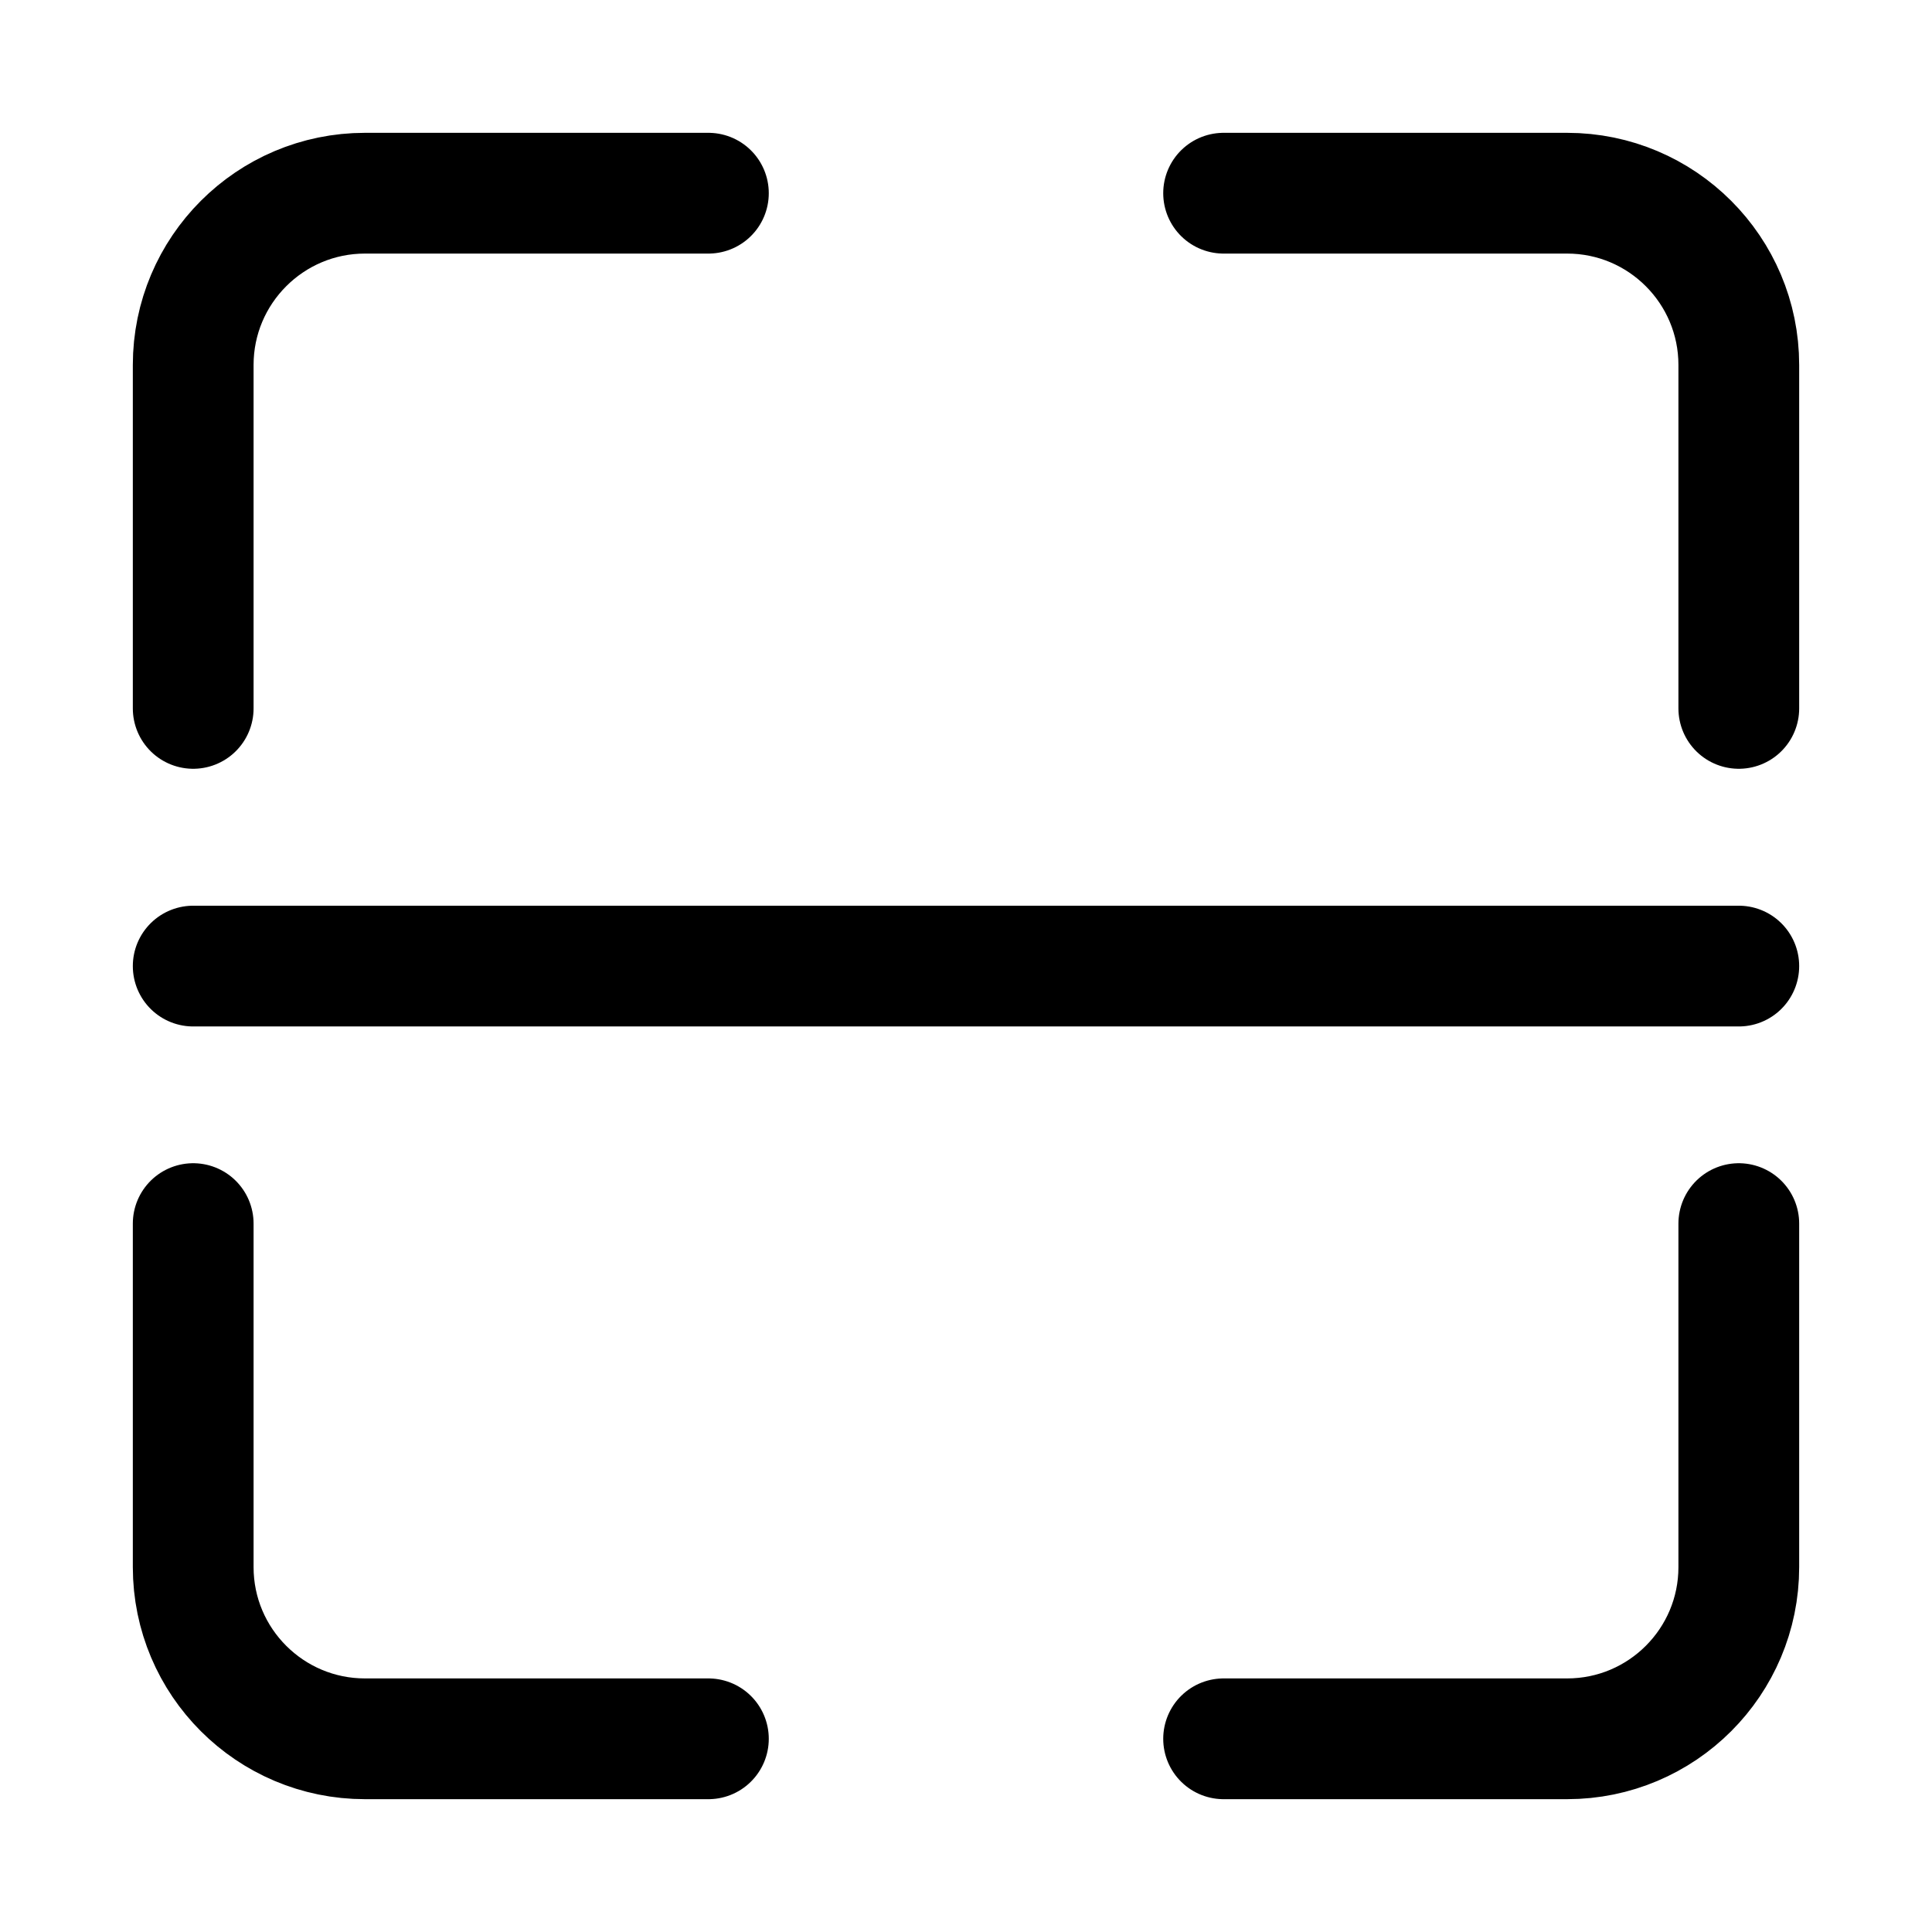 <svg width="24" height="24" viewBox="0 0 24 24" fill="none" xmlns="http://www.w3.org/2000/svg">
<path d="M8.8 2.4H4.534C3.356 2.4 2.4 3.356 2.4 4.534V8.8M8.8 21.6H4.534C3.356 21.6 2.4 20.645 2.4 19.467V15.2M15.2 2.4H19.467C20.645 2.4 21.6 3.356 21.6 4.534V8.8M21.6 15.2V19.467C21.6 20.645 20.645 21.6 19.467 21.6H15.2M2.4 12.001H21.6" stroke="#000000" stroke-width="1.5" stroke-linecap="round"/>
</svg>
